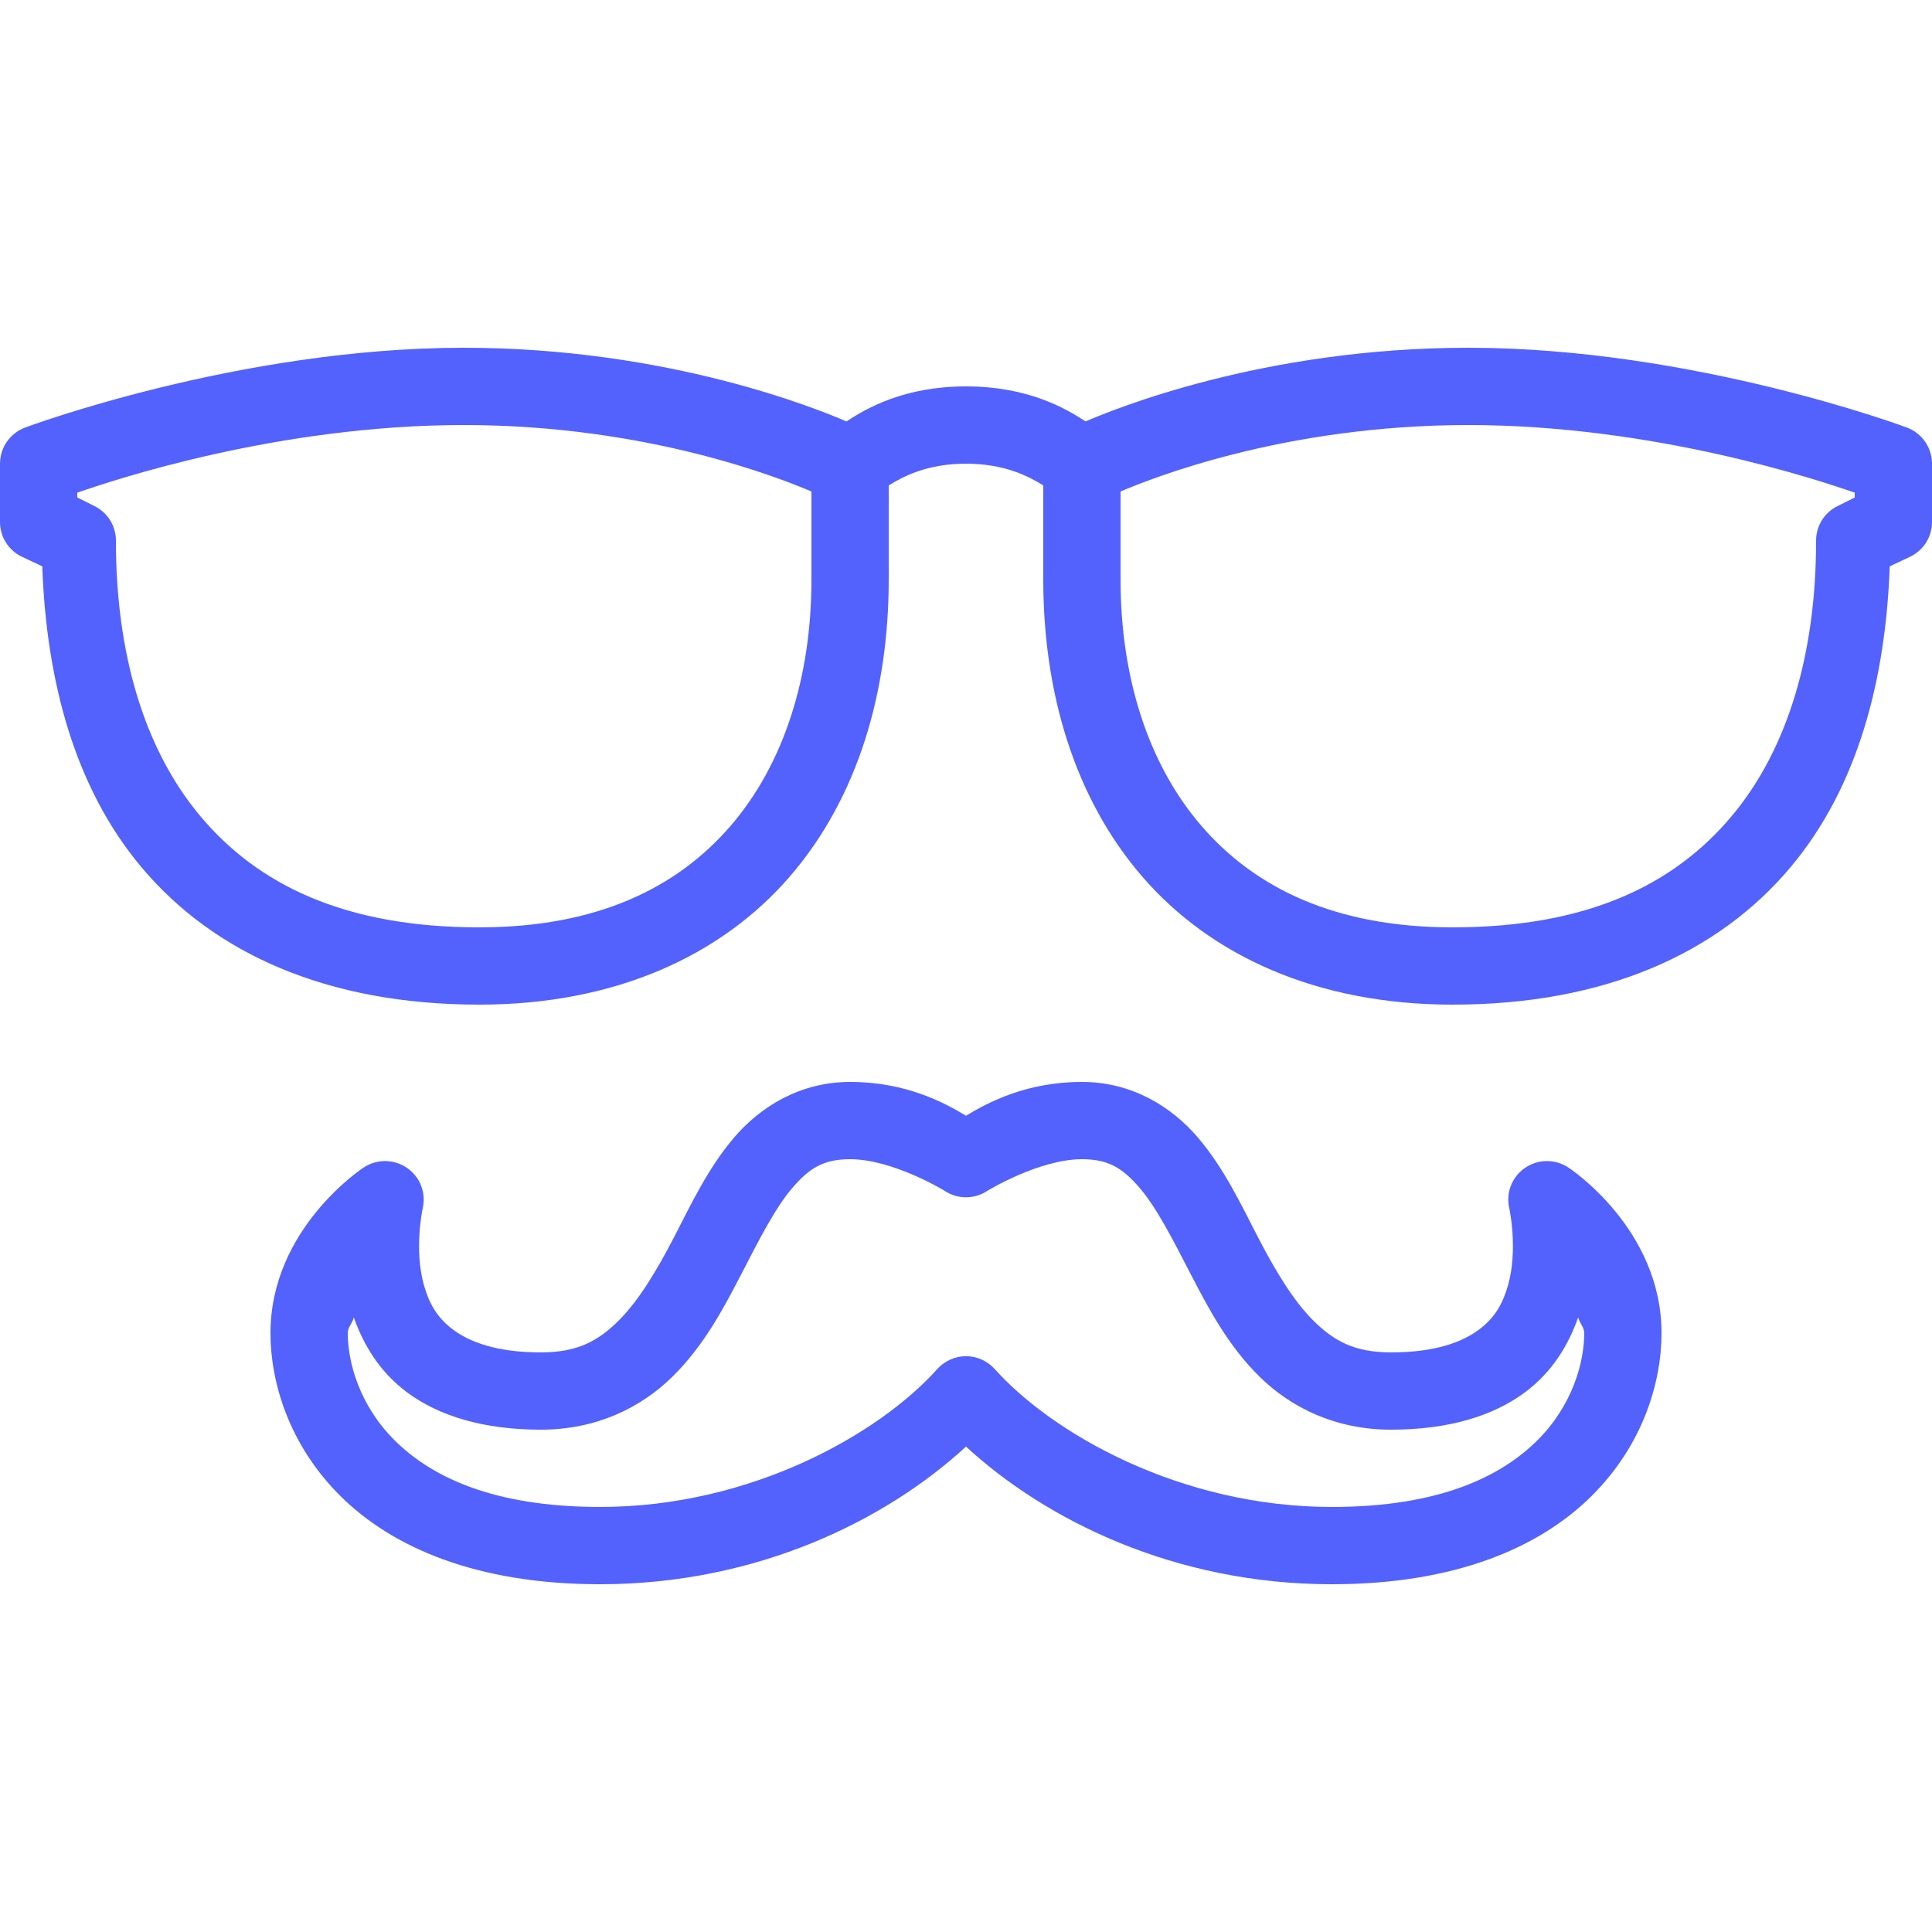<?xml version="1.0" encoding="UTF-8"?>
<svg xmlns="http://www.w3.org/2000/svg" xmlns:xlink="http://www.w3.org/1999/xlink" width="500pt" height="500pt" viewBox="0 0 500 500" version="1.1">
<g id="surface1199150">
<path style=" stroke:none;fill-rule:nonzero;fill:rgb(32.549%,38.039%,99.216%);fill-opacity:1;" d="M 120 90 C 61.68 90 6.562 110.625 6.562 110.625 C 2.617 112.07 0 115.82 0 120 L 0 135 C -0.039 138.867 2.148 142.383 5.625 144.062 L 10.938 146.562 C 11.992 175.977 19.219 203.711 36.562 224.375 C 55.234 246.641 84.531 260 124.062 260 C 159.18 260 186.68 247.344 204.375 226.875 C 222.07 206.406 230 178.945 230 150 L 230 125.625 C 233.594 123.398 239.844 120 250 120 C 260.156 120 266.406 123.398 270 125.625 L 270 150 C 270 178.945 277.93 206.406 295.625 226.875 C 313.32 247.344 340.82 260 375.938 260 C 415.469 260 444.766 246.641 463.438 224.375 C 480.781 203.711 488.008 175.977 489.062 146.562 L 494.375 144.062 C 497.852 142.383 500.039 138.867 500 135 L 500 120 C 500 115.82 497.383 112.07 493.438 110.625 C 493.438 110.625 438.32 90 380 90 C 326.602 90 287.773 106.133 280.938 109.062 C 275.586 105.547 265.859 100 250 100 C 234.141 100 224.414 105.547 219.062 109.062 C 212.227 106.133 173.398 90 120 90 Z M 120 110 C 167.852 110 202.305 123.945 210 127.188 L 210 150 C 210 175.195 202.891 197.734 189.062 213.75 C 175.234 229.766 154.531 240 124.062 240 C 88.906 240 66.602 228.789 51.875 211.25 C 37.148 193.711 30 168.789 30 140 C 30.039 136.133 27.852 132.617 24.375 130.938 L 20 128.75 L 20 127.5 C 28.984 124.375 71.758 110 120 110 Z M 380 110 C 428.242 110 471.016 124.375 480 127.5 L 480 128.75 L 475.625 130.938 C 472.148 132.617 469.961 136.133 470 140 C 470 168.789 462.852 193.711 448.125 211.25 C 433.398 228.789 411.094 240 375.938 240 C 345.469 240 324.766 229.766 310.938 213.75 C 297.109 197.734 290 175.195 290 150 L 290 127.188 C 297.695 123.945 332.148 110 380 110 Z M 220 280 C 207.148 280 196.836 286.367 190 294.375 C 183.164 302.383 178.828 311.719 174.375 320.312 C 169.922 328.906 165.195 336.758 160 341.875 C 154.805 346.992 149.531 350 140 350 C 128.32 350 121.406 347.227 117.188 344.062 C 112.969 340.898 110.977 337.109 109.688 332.5 C 107.109 323.242 109.375 312.812 109.375 312.812 C 110.352 308.789 108.75 304.609 105.352 302.266 C 101.953 299.922 97.5 299.883 94.062 302.188 C 94.062 302.188 70 317.852 70 345 C 70 357.578 74.688 373.867 88.125 387.188 C 101.562 400.508 123.359 410 155.312 410 C 196.172 410 229.531 393.242 250 374.375 C 270.469 393.242 303.828 410 344.688 410 C 376.641 410 398.438 400.508 411.875 387.188 C 425.312 373.867 430 357.578 430 345 C 430 317.852 405.938 302.188 405.938 302.188 C 402.5 299.883 398.047 299.922 394.648 302.266 C 391.25 304.609 389.648 308.789 390.625 312.812 C 390.625 312.812 392.891 323.242 390.312 332.5 C 389.023 337.109 387.031 340.898 382.812 344.062 C 378.594 347.227 371.68 350 360 350 C 350.469 350 345.195 346.992 340 341.875 C 334.805 336.758 330.078 328.906 325.625 320.312 C 321.172 311.719 316.836 302.383 310 294.375 C 303.164 286.367 292.852 280 280 280 C 265.586 280 255.625 285.352 250 288.75 C 244.375 285.352 234.414 280 220 280 Z M 220 300 C 231.094 300 244.375 308.125 244.375 308.125 C 247.773 310.43 252.227 310.43 255.625 308.125 C 255.625 308.125 268.945 300 280 300 C 286.953 300 290.625 302.383 295 307.5 C 299.375 312.617 303.516 320.781 308.125 329.688 C 312.734 338.594 317.812 348.242 325.938 356.25 C 334.062 364.258 345.586 370 360 370 C 374.805 370 386.406 366.484 394.688 360.312 C 401.914 354.922 405.977 347.852 408.438 340.938 C 408.75 342.422 410 343.438 410 345 C 410 352.422 407.07 363.633 397.812 372.812 C 388.555 381.992 372.734 390 344.688 390 C 305.312 390 272.227 370.82 257.5 354.375 C 255.586 352.227 252.852 350.977 250 350.977 C 247.148 350.977 244.414 352.227 242.5 354.375 C 227.773 370.82 194.688 390 155.312 390 C 127.266 390 111.445 381.992 102.188 372.812 C 92.93 363.633 90 352.422 90 345 C 90 343.438 91.25 342.422 91.562 340.938 C 94.023 347.852 98.086 354.922 105.312 360.312 C 113.594 366.484 125.195 370 140 370 C 154.414 370 165.938 364.258 174.062 356.25 C 182.188 348.242 187.266 338.594 191.875 329.688 C 196.484 320.781 200.625 312.617 205 307.5 C 209.375 302.383 213.047 300 220 300 Z M 220 300 "/>
</g>
</svg>
